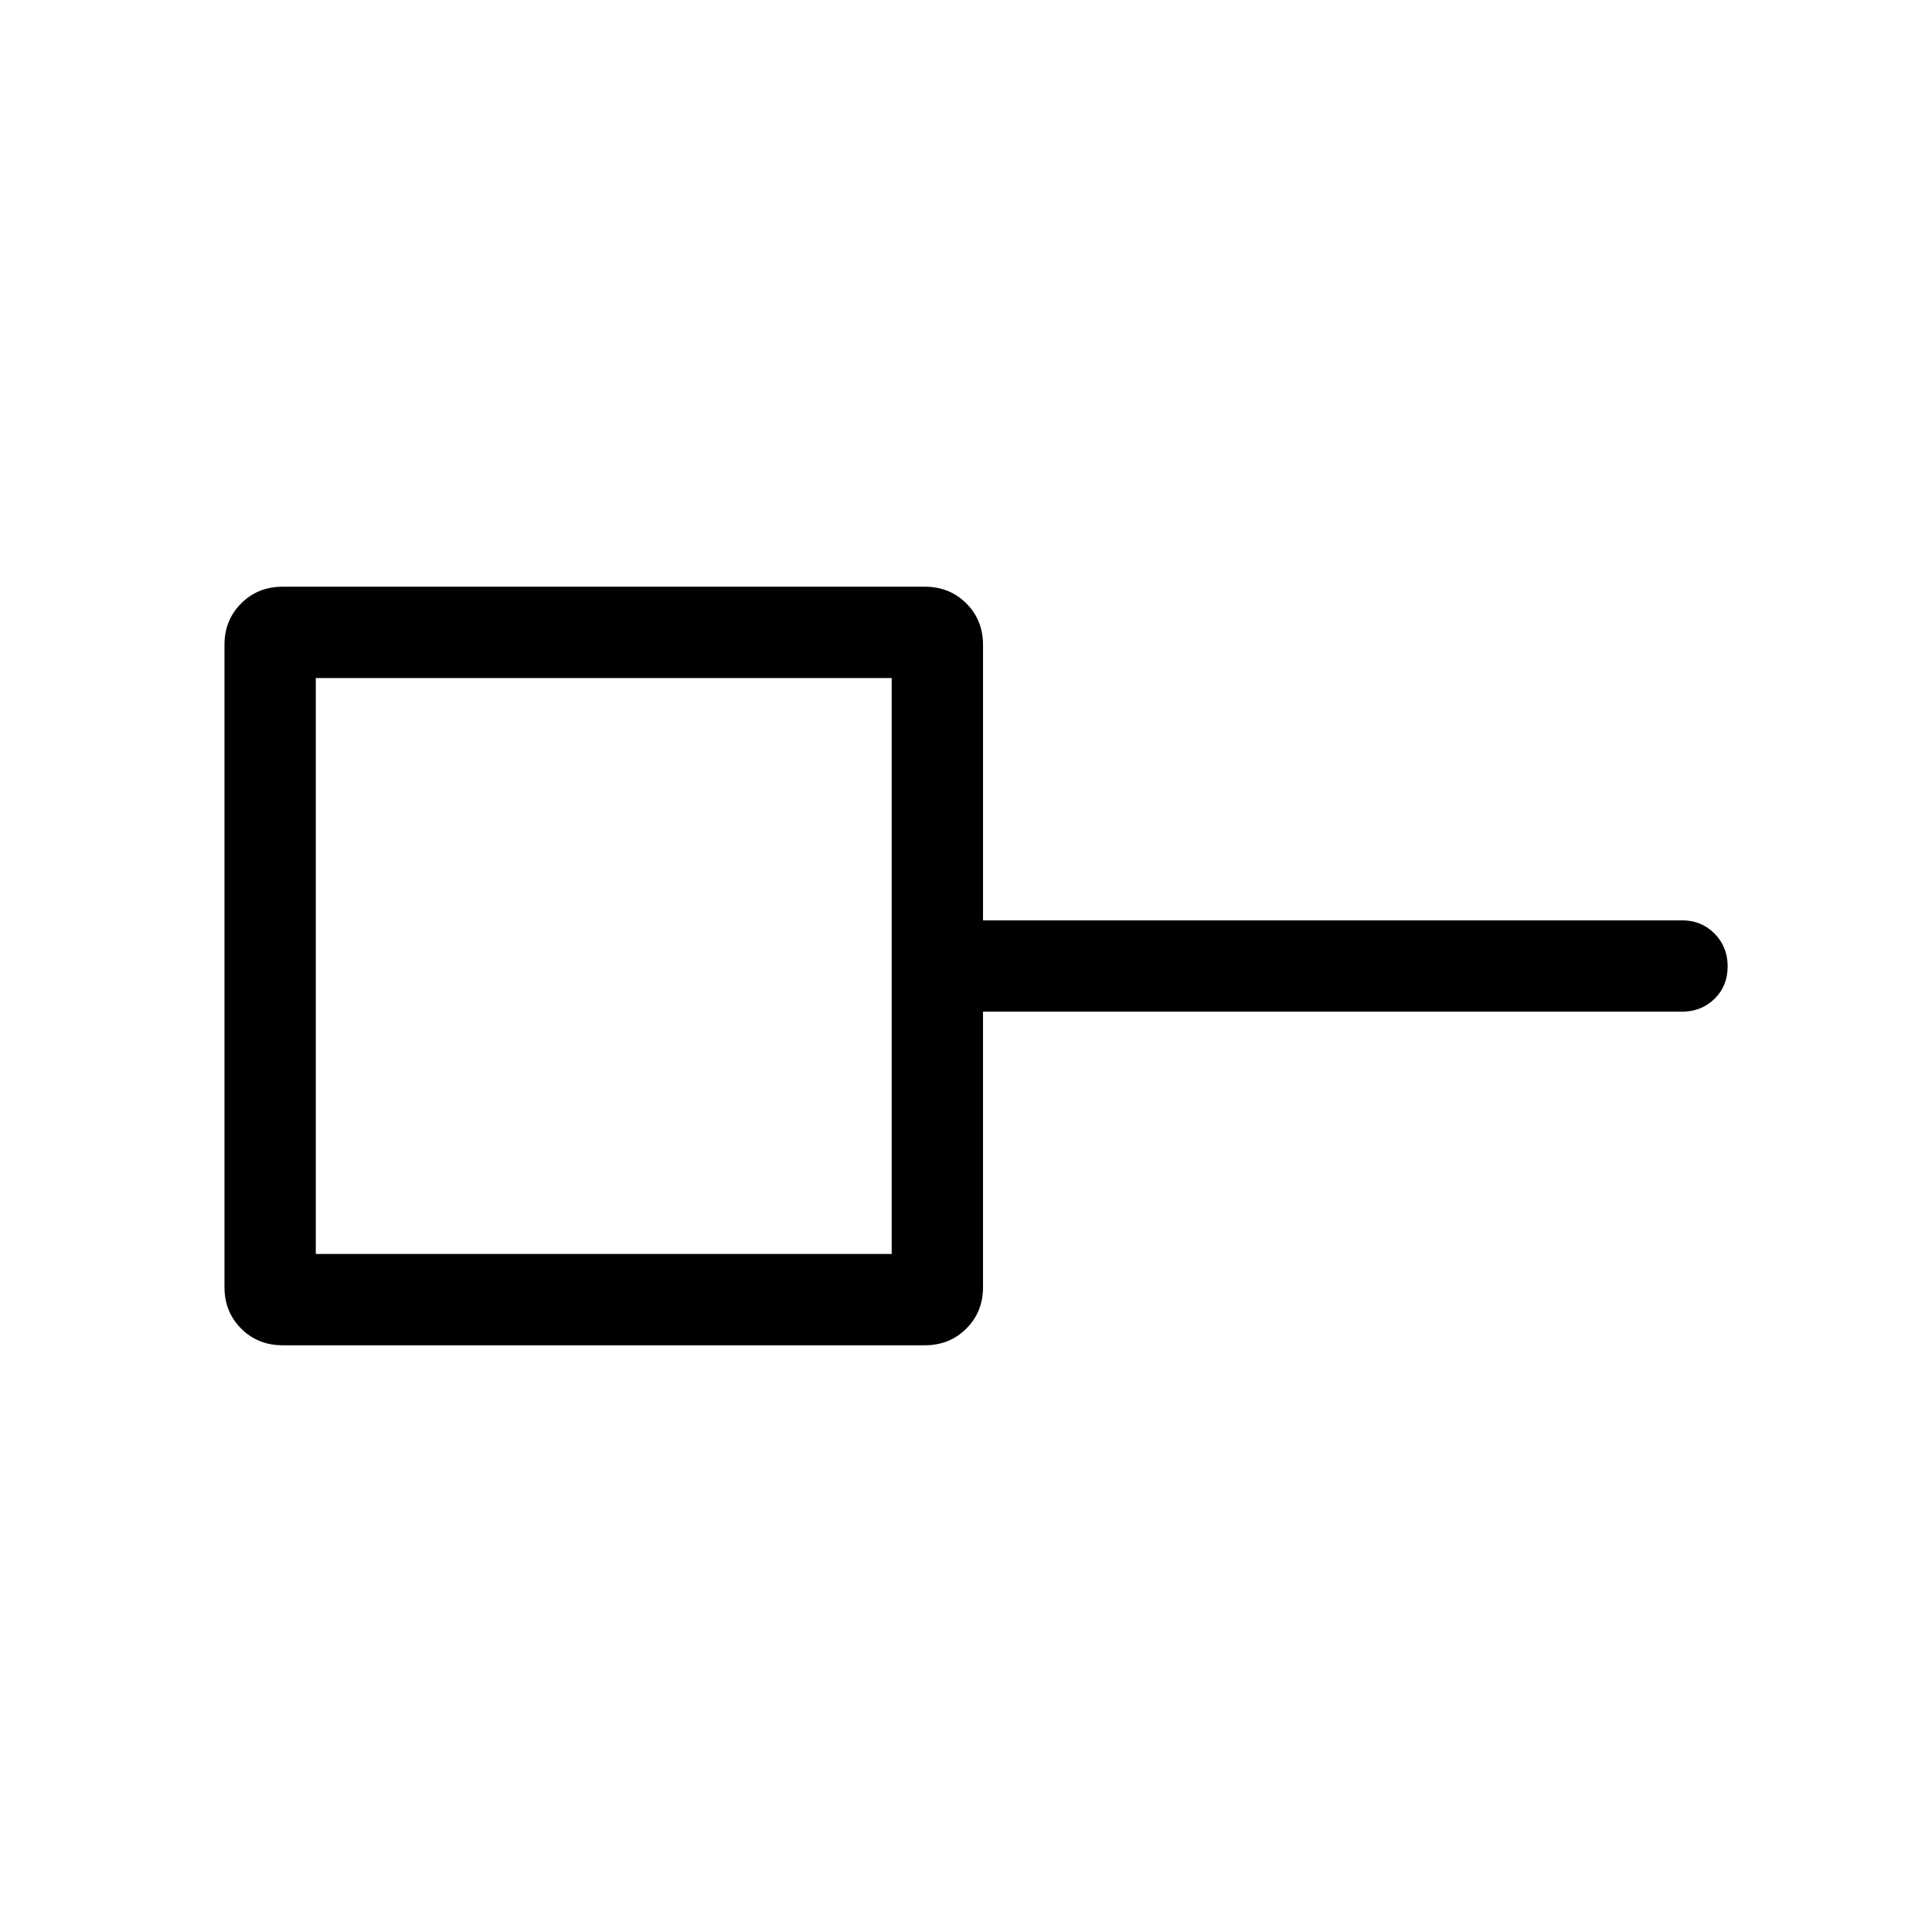 <svg xmlns="http://www.w3.org/2000/svg" width="48" height="48" viewBox="0 96 960 960"><path d="M156.924 719.076h286.152V432.924H156.924v286.152Zm-16.537 45.383q-12.26 0-20.553-8.293-8.293-8.293-8.293-20.553V416.387q0-12.26 8.293-20.553 8.293-8.293 20.553-8.293h319.226q12.26 0 20.553 8.293 8.293 8.293 8.293 20.553v136.921h347.309q9.644 0 16.168 6.58 6.524 6.581 6.524 16.308t-6.524 16.111q-6.524 6.385-16.168 6.385H488.459v136.921q0 12.26-8.293 20.553-8.293 8.293-20.553 8.293H140.387ZM300 576Z"/></svg>